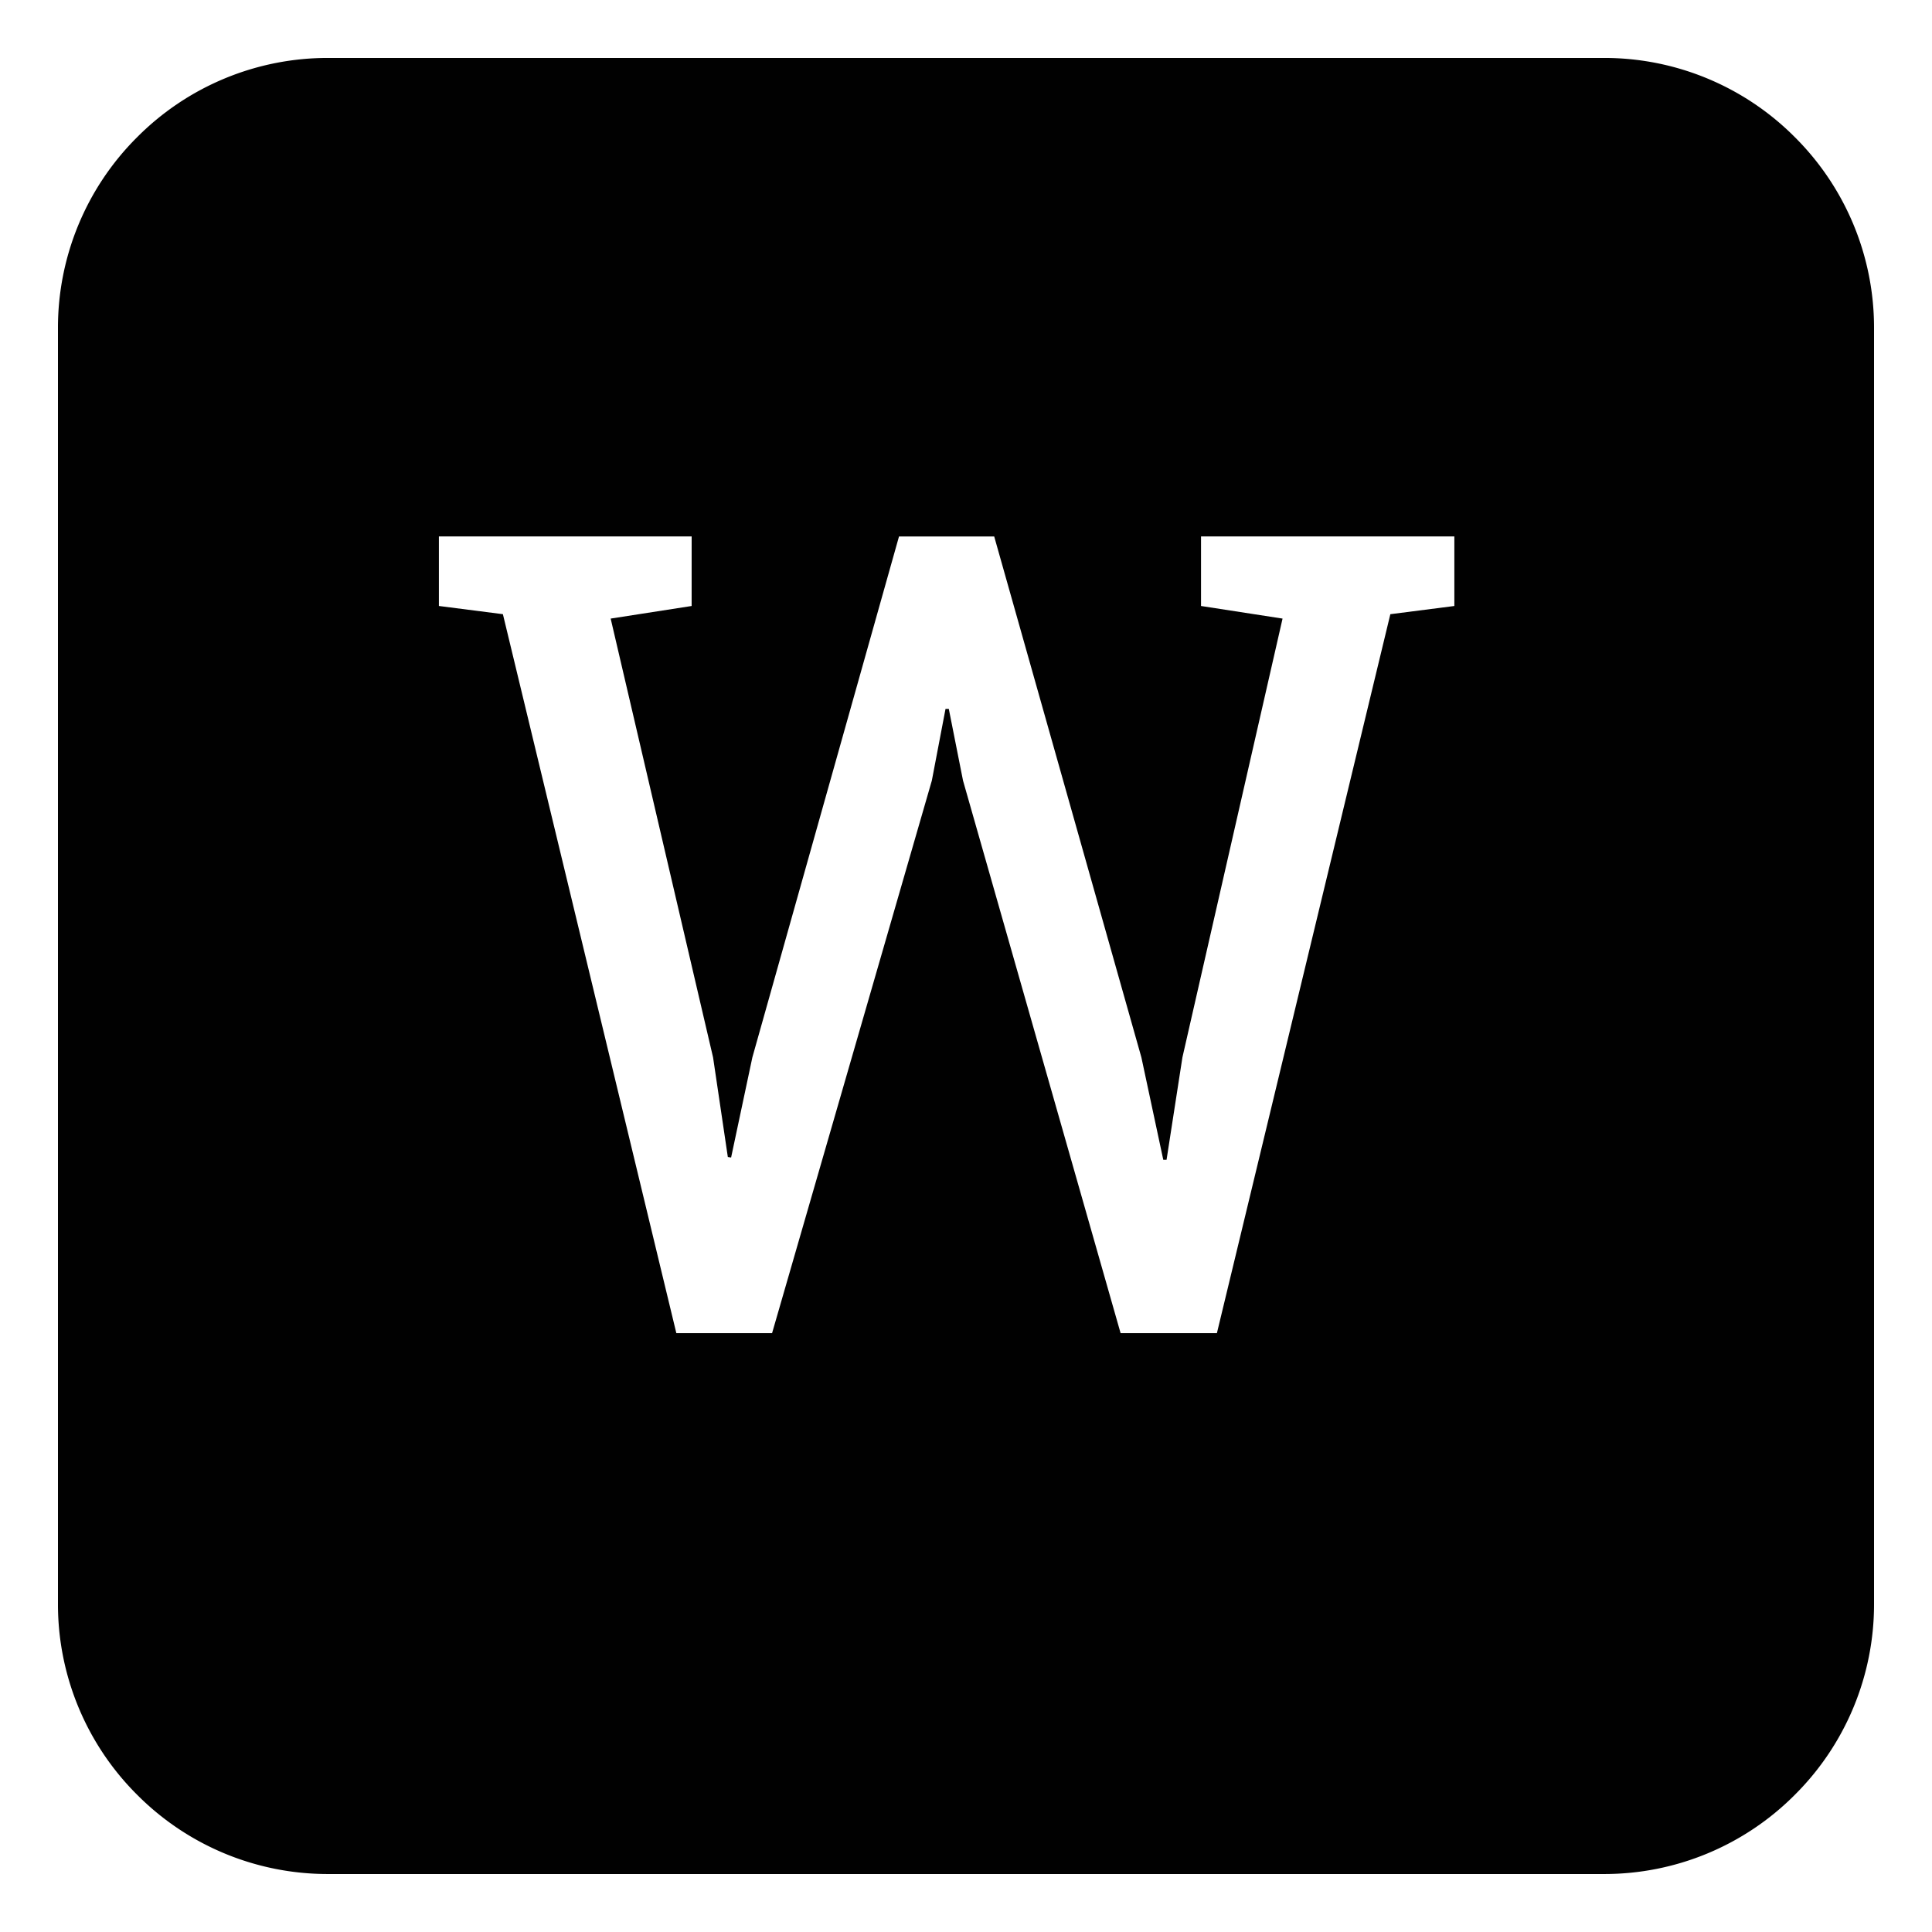 <svg id="icon_w" xmlns="http://www.w3.org/2000/svg" width="100" height="100" viewBox="0 0 100 100">
  <rect id="shape" width="100" height="100" fill="none"/>
  <path id="AXIS" d="M-608.625-3379.742h-66a13.907,13.907,0,0,1-9.9-4.1,13.909,13.909,0,0,1-4.1-9.9v-66a13.908,13.908,0,0,1,4.1-9.9,13.908,13.908,0,0,1,9.9-4.1h66a13.908,13.908,0,0,1,9.9,4.1,13.908,13.908,0,0,1,4.1,9.9v66a13.909,13.909,0,0,1-4.1,9.9A13.907,13.907,0,0,1-608.625-3379.742Zm-47.2-69.234h-13.083v3.6l3.313.425,8.977,37.212h4.956l8.269-28.6.708-3.709h.17l.736,3.71,8.156,28.6h4.985l8.977-37.212,3.313-.425v-3.6h-13.112v3.6l4.22.652-5.183,22.712-.821,5.3h-.17l-1.133-5.3-7.618-26.961h-4.928l-7.59,26.961-1.1,5.183-.17-.029-.764-5.154-5.3-22.712,4.191-.652Z" transform="translate(691.625 3476.741)" fill="#010101"/>
</svg>
